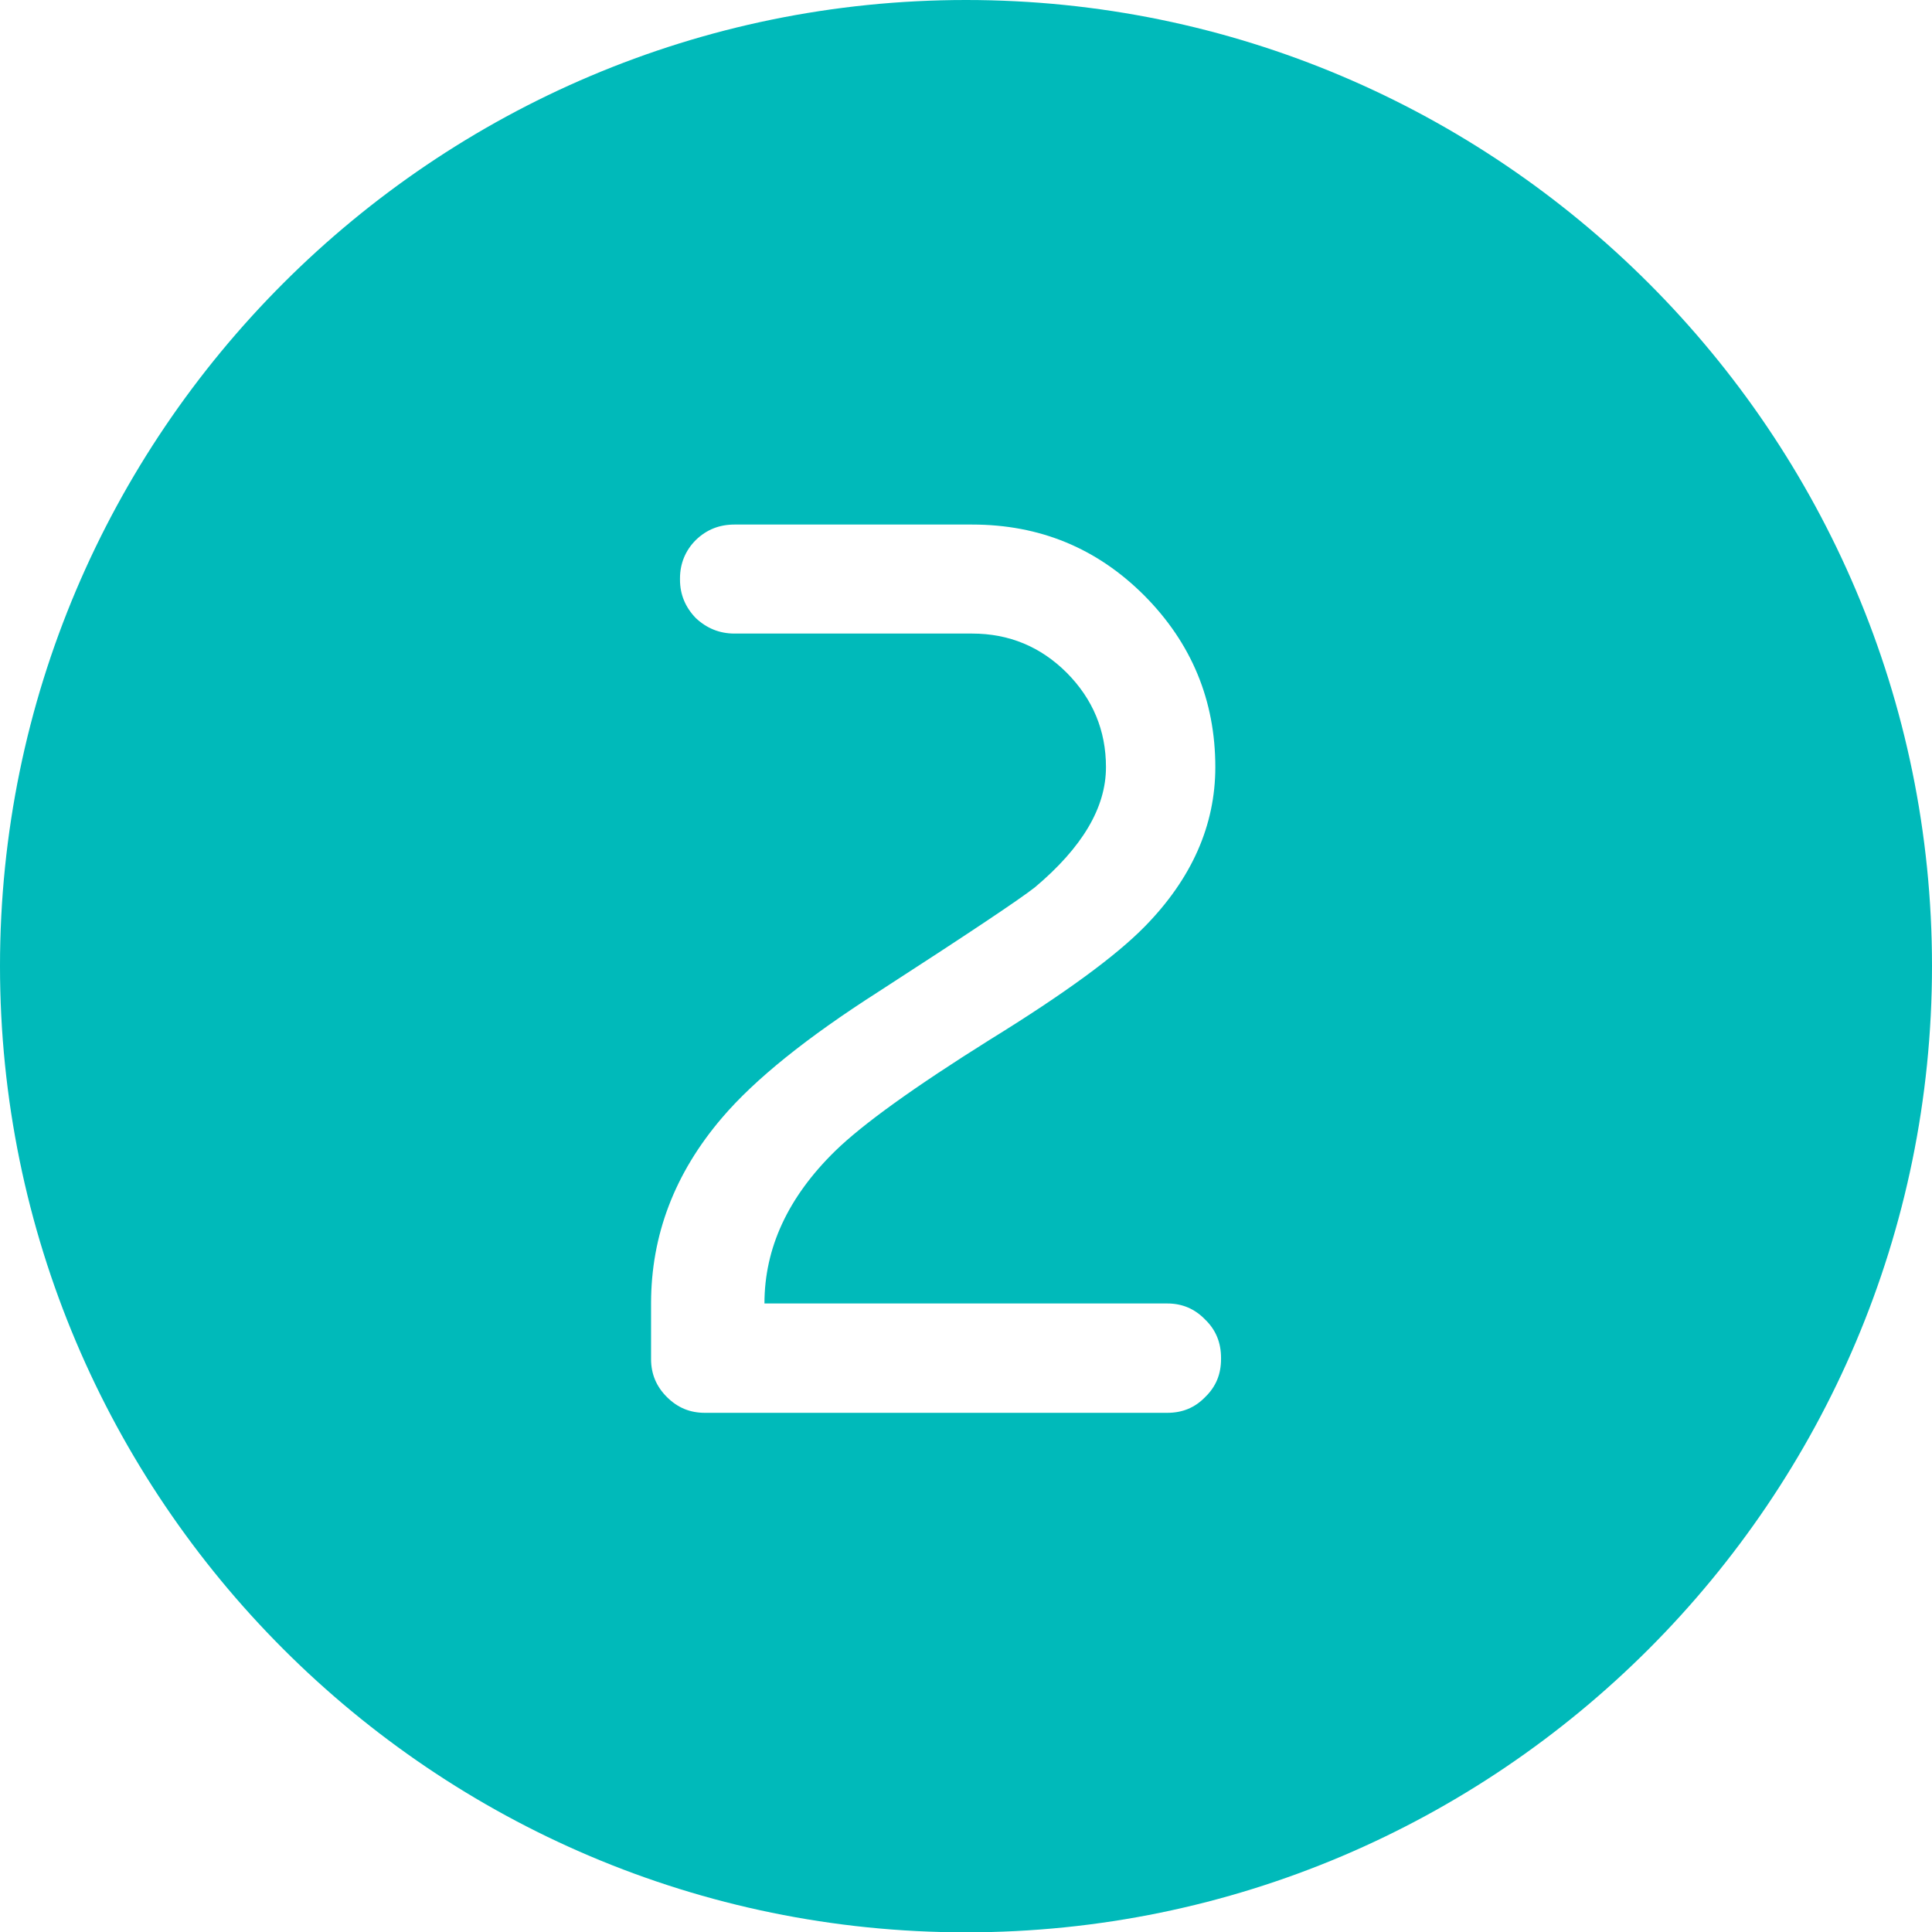 <?xml version="1.0" encoding="utf-8"?>
<!-- Generator: Adobe Illustrator 25.3.0, SVG Export Plug-In . SVG Version: 6.00 Build 0)  -->
<svg version="1.1" id="Capa_1" xmlns="http://www.w3.org/2000/svg" xmlns:xlink="http://www.w3.org/1999/xlink" x="0px" y="0px"
	 viewBox="0 0 57.42 57.43" style="enable-background:new 0 0 57.42 57.43;" xml:space="preserve">
<style type="text/css">
	.st0{fill:#00BABA;}
</style>
<path class="st0" d="M28.71,0C12.88,0,0,12.88,0,28.71c0,15.84,12.88,28.72,28.71,28.72s28.71-12.88,28.71-28.72
	C57.42,12.88,44.54,0,28.71,0z M36.29,40.39c0,0.45-0.15,0.82-0.47,1.13c-0.31,0.32-0.68,0.47-1.13,0.47H20.95
	c-0.44,0-0.81-0.15-1.13-0.47c-0.31-0.31-0.47-0.68-0.47-1.13v-1.65c0-2.03,0.7-3.87,2.11-5.52c0.98-1.15,2.53-2.39,4.64-3.74
	c2.63-1.7,4.19-2.74,4.66-3.11c1.4-1.18,2.11-2.36,2.11-3.57c0-1.09-0.39-2.02-1.16-2.8c-0.78-0.78-1.72-1.17-2.82-1.17h-7.06
	c-0.45,0-0.83-0.16-1.15-0.46c-0.31-0.32-0.47-0.7-0.47-1.14v-0.04c0-0.44,0.16-0.83,0.47-1.14c0.32-0.31,0.7-0.46,1.15-0.46h7.06
	c2.01,0,3.71,0.7,5.12,2.11c1.4,1.41,2.11,3.11,2.11,5.1c0,1.73-0.7,3.31-2.09,4.73c-0.86,0.88-2.39,2-4.61,3.37
	c-2.25,1.41-3.78,2.51-4.6,3.31c-1.4,1.37-2.1,2.88-2.1,4.53h11.97c0.45,0,0.82,0.16,1.13,0.48c0.32,0.31,0.47,0.69,0.47,1.14V40.39
	z"/>
</svg>
